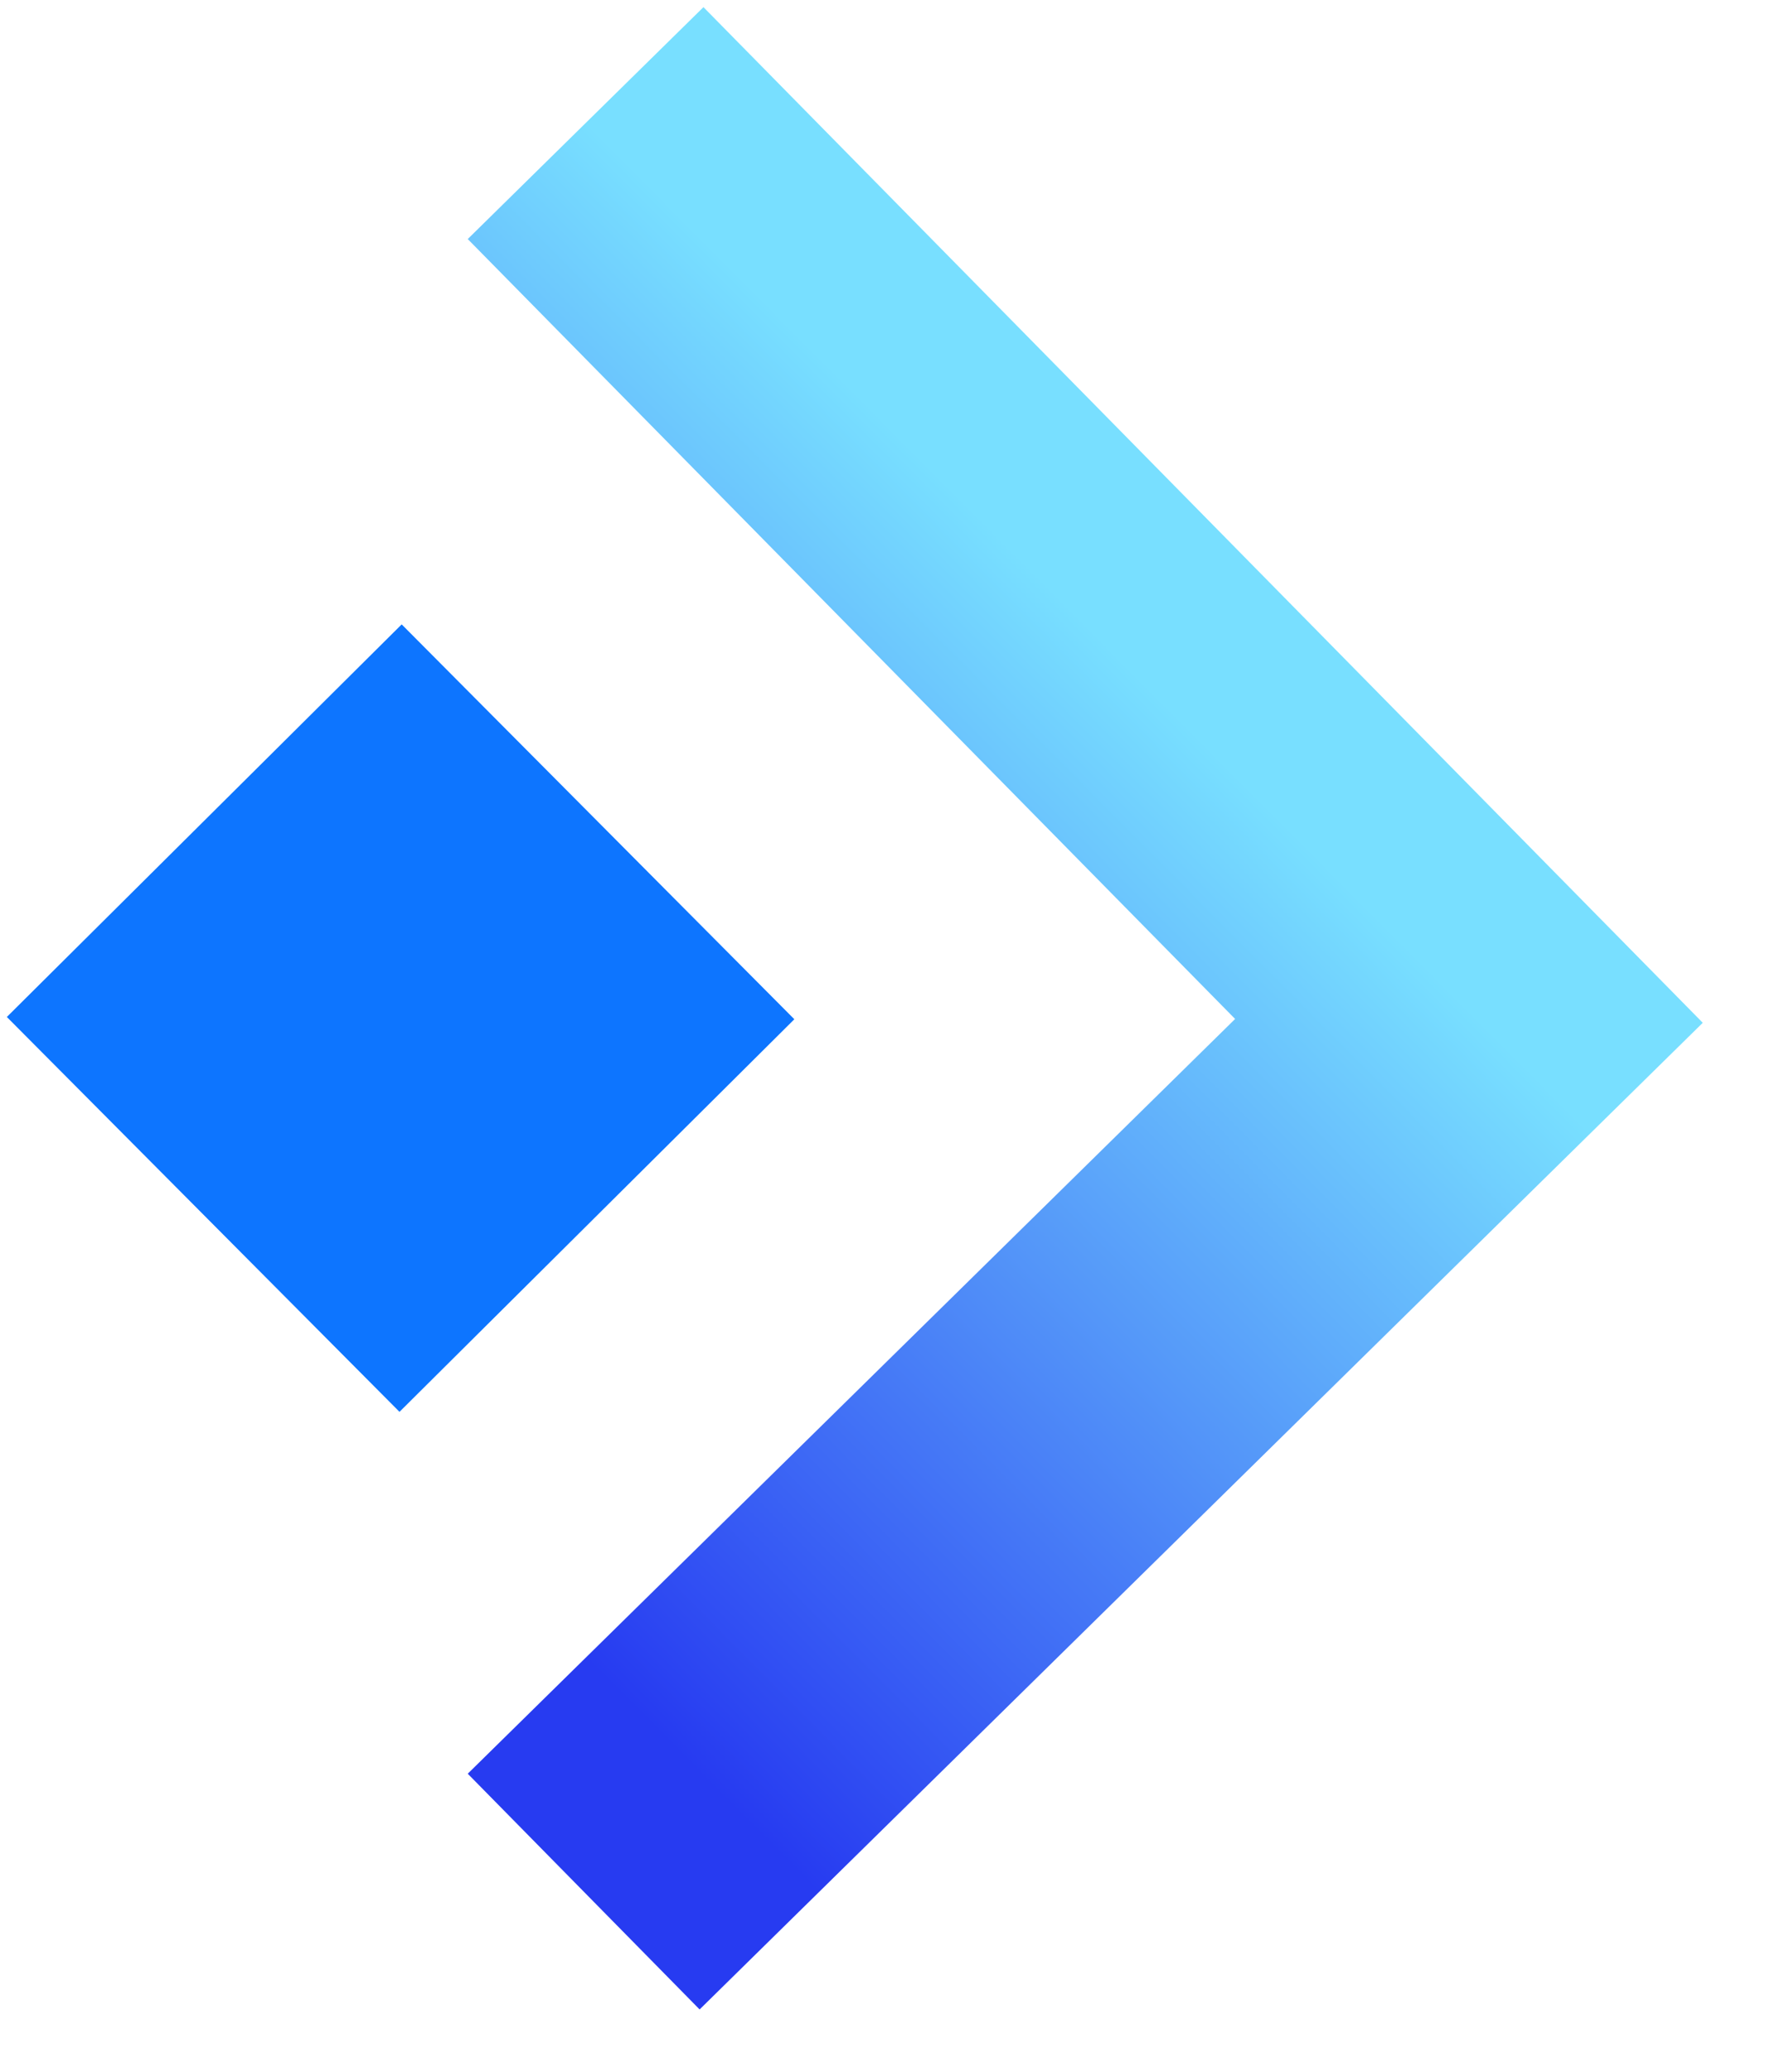 <svg width="23" height="27" viewBox="0 0 23 27" fill="none" xmlns="http://www.w3.org/2000/svg">
<path d="M9.142 23.14L19.142 13.304L9.142 3.14" stroke="url(#paint0_linear_597_8163)" stroke-width="4.309" stroke-linecap="square"/>
<rect width="7.257" height="7.258" transform="matrix(0.709 -0.705 -0.705 -0.709 5.206 18.399)" fill="#0D75FF"/>
<defs>
<linearGradient id="paint0_linear_597_8163" x1="19.142" y1="13.14" x2="9.104" y2="23.114" gradientUnits="userSpaceOnUse">
<stop stop-color="#78DFFF"/>
<stop offset="1" stop-color="#273BF1"/>
</linearGradient>
</defs>
</svg>
